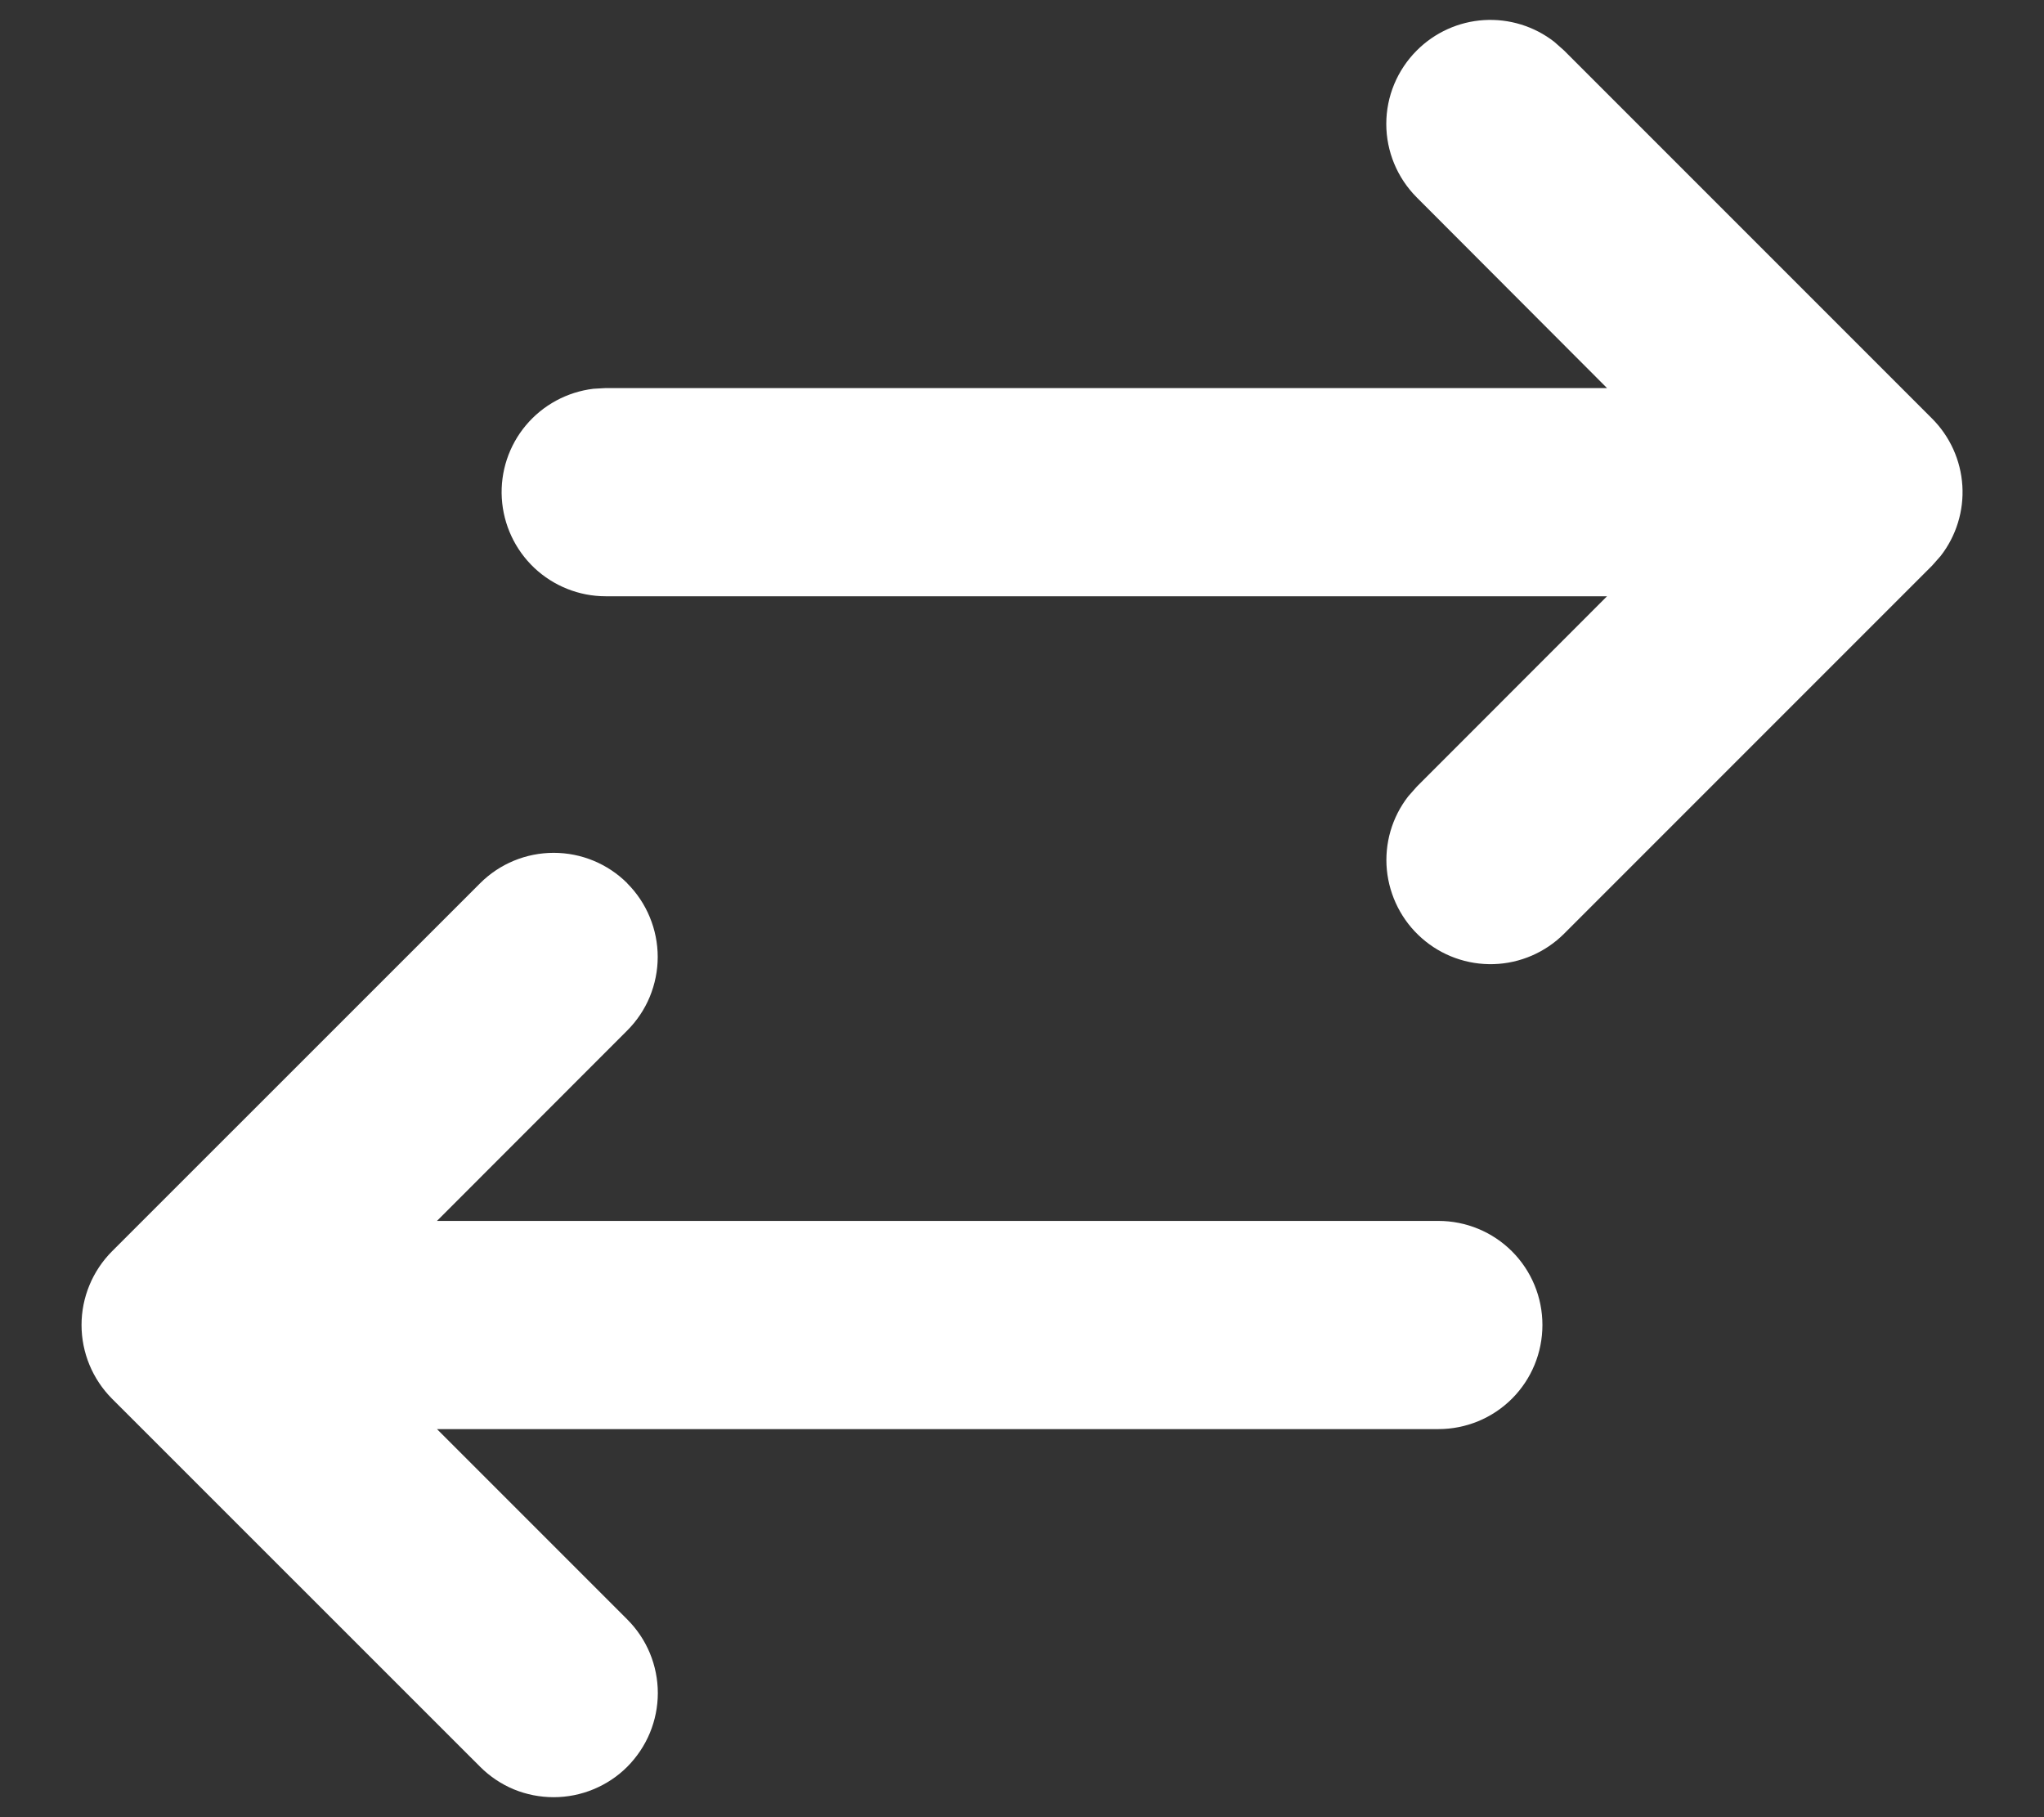 <svg width="18" height="16" viewBox="0 0 18 16" fill="none" xmlns="http://www.w3.org/2000/svg">
<rect x="0" y="0" width="18" height="16" fill="#333333" stroke="none"/>
<path d="M5.523 7.777C5.608 7.862 5.676 7.963 5.722 8.075C5.768 8.186 5.792 8.305 5.792 8.426C5.792 8.546 5.768 8.665 5.722 8.777C5.676 8.888 5.608 8.989 5.523 9.074L3.848 10.75H12.667C12.91 10.75 13.143 10.846 13.315 11.018C13.487 11.19 13.583 11.423 13.583 11.666C13.583 11.91 13.487 12.143 13.315 12.315C13.143 12.487 12.91 12.583 12.667 12.583H3.848L5.524 14.259C5.609 14.344 5.677 14.445 5.723 14.556C5.769 14.667 5.793 14.787 5.793 14.907C5.793 15.027 5.769 15.147 5.723 15.258C5.677 15.369 5.609 15.47 5.524 15.556C5.439 15.641 5.338 15.708 5.227 15.754C5.116 15.8 4.997 15.824 4.876 15.824C4.756 15.824 4.637 15.801 4.525 15.755C4.414 15.709 4.313 15.641 4.228 15.556L0.986 12.315C0.815 12.143 0.718 11.91 0.718 11.666C0.718 11.423 0.815 11.19 0.986 11.018L4.228 7.777C4.4 7.605 4.633 7.509 4.876 7.509C5.119 7.509 5.352 7.605 5.524 7.777H5.523ZM12.477 0.444C12.635 0.286 12.845 0.191 13.067 0.177C13.29 0.163 13.511 0.231 13.687 0.368L13.773 0.444L17.014 3.685C17.172 3.843 17.267 4.053 17.281 4.276C17.295 4.498 17.227 4.719 17.09 4.895L17.014 4.981L13.773 8.222C13.608 8.386 13.387 8.482 13.154 8.489C12.921 8.496 12.694 8.414 12.52 8.26C12.345 8.106 12.236 7.891 12.213 7.659C12.191 7.427 12.258 7.196 12.401 7.012L12.477 6.926L14.152 5.25H5.333C5.1 5.25 4.875 5.16 4.705 5C4.535 4.839 4.433 4.62 4.419 4.387C4.405 4.154 4.481 3.924 4.631 3.745C4.781 3.566 4.994 3.451 5.226 3.423L5.333 3.417H14.152L12.477 1.739C12.305 1.567 12.208 1.334 12.208 1.091C12.208 0.848 12.305 0.616 12.477 0.444Z" fill="white"/>
</svg>
